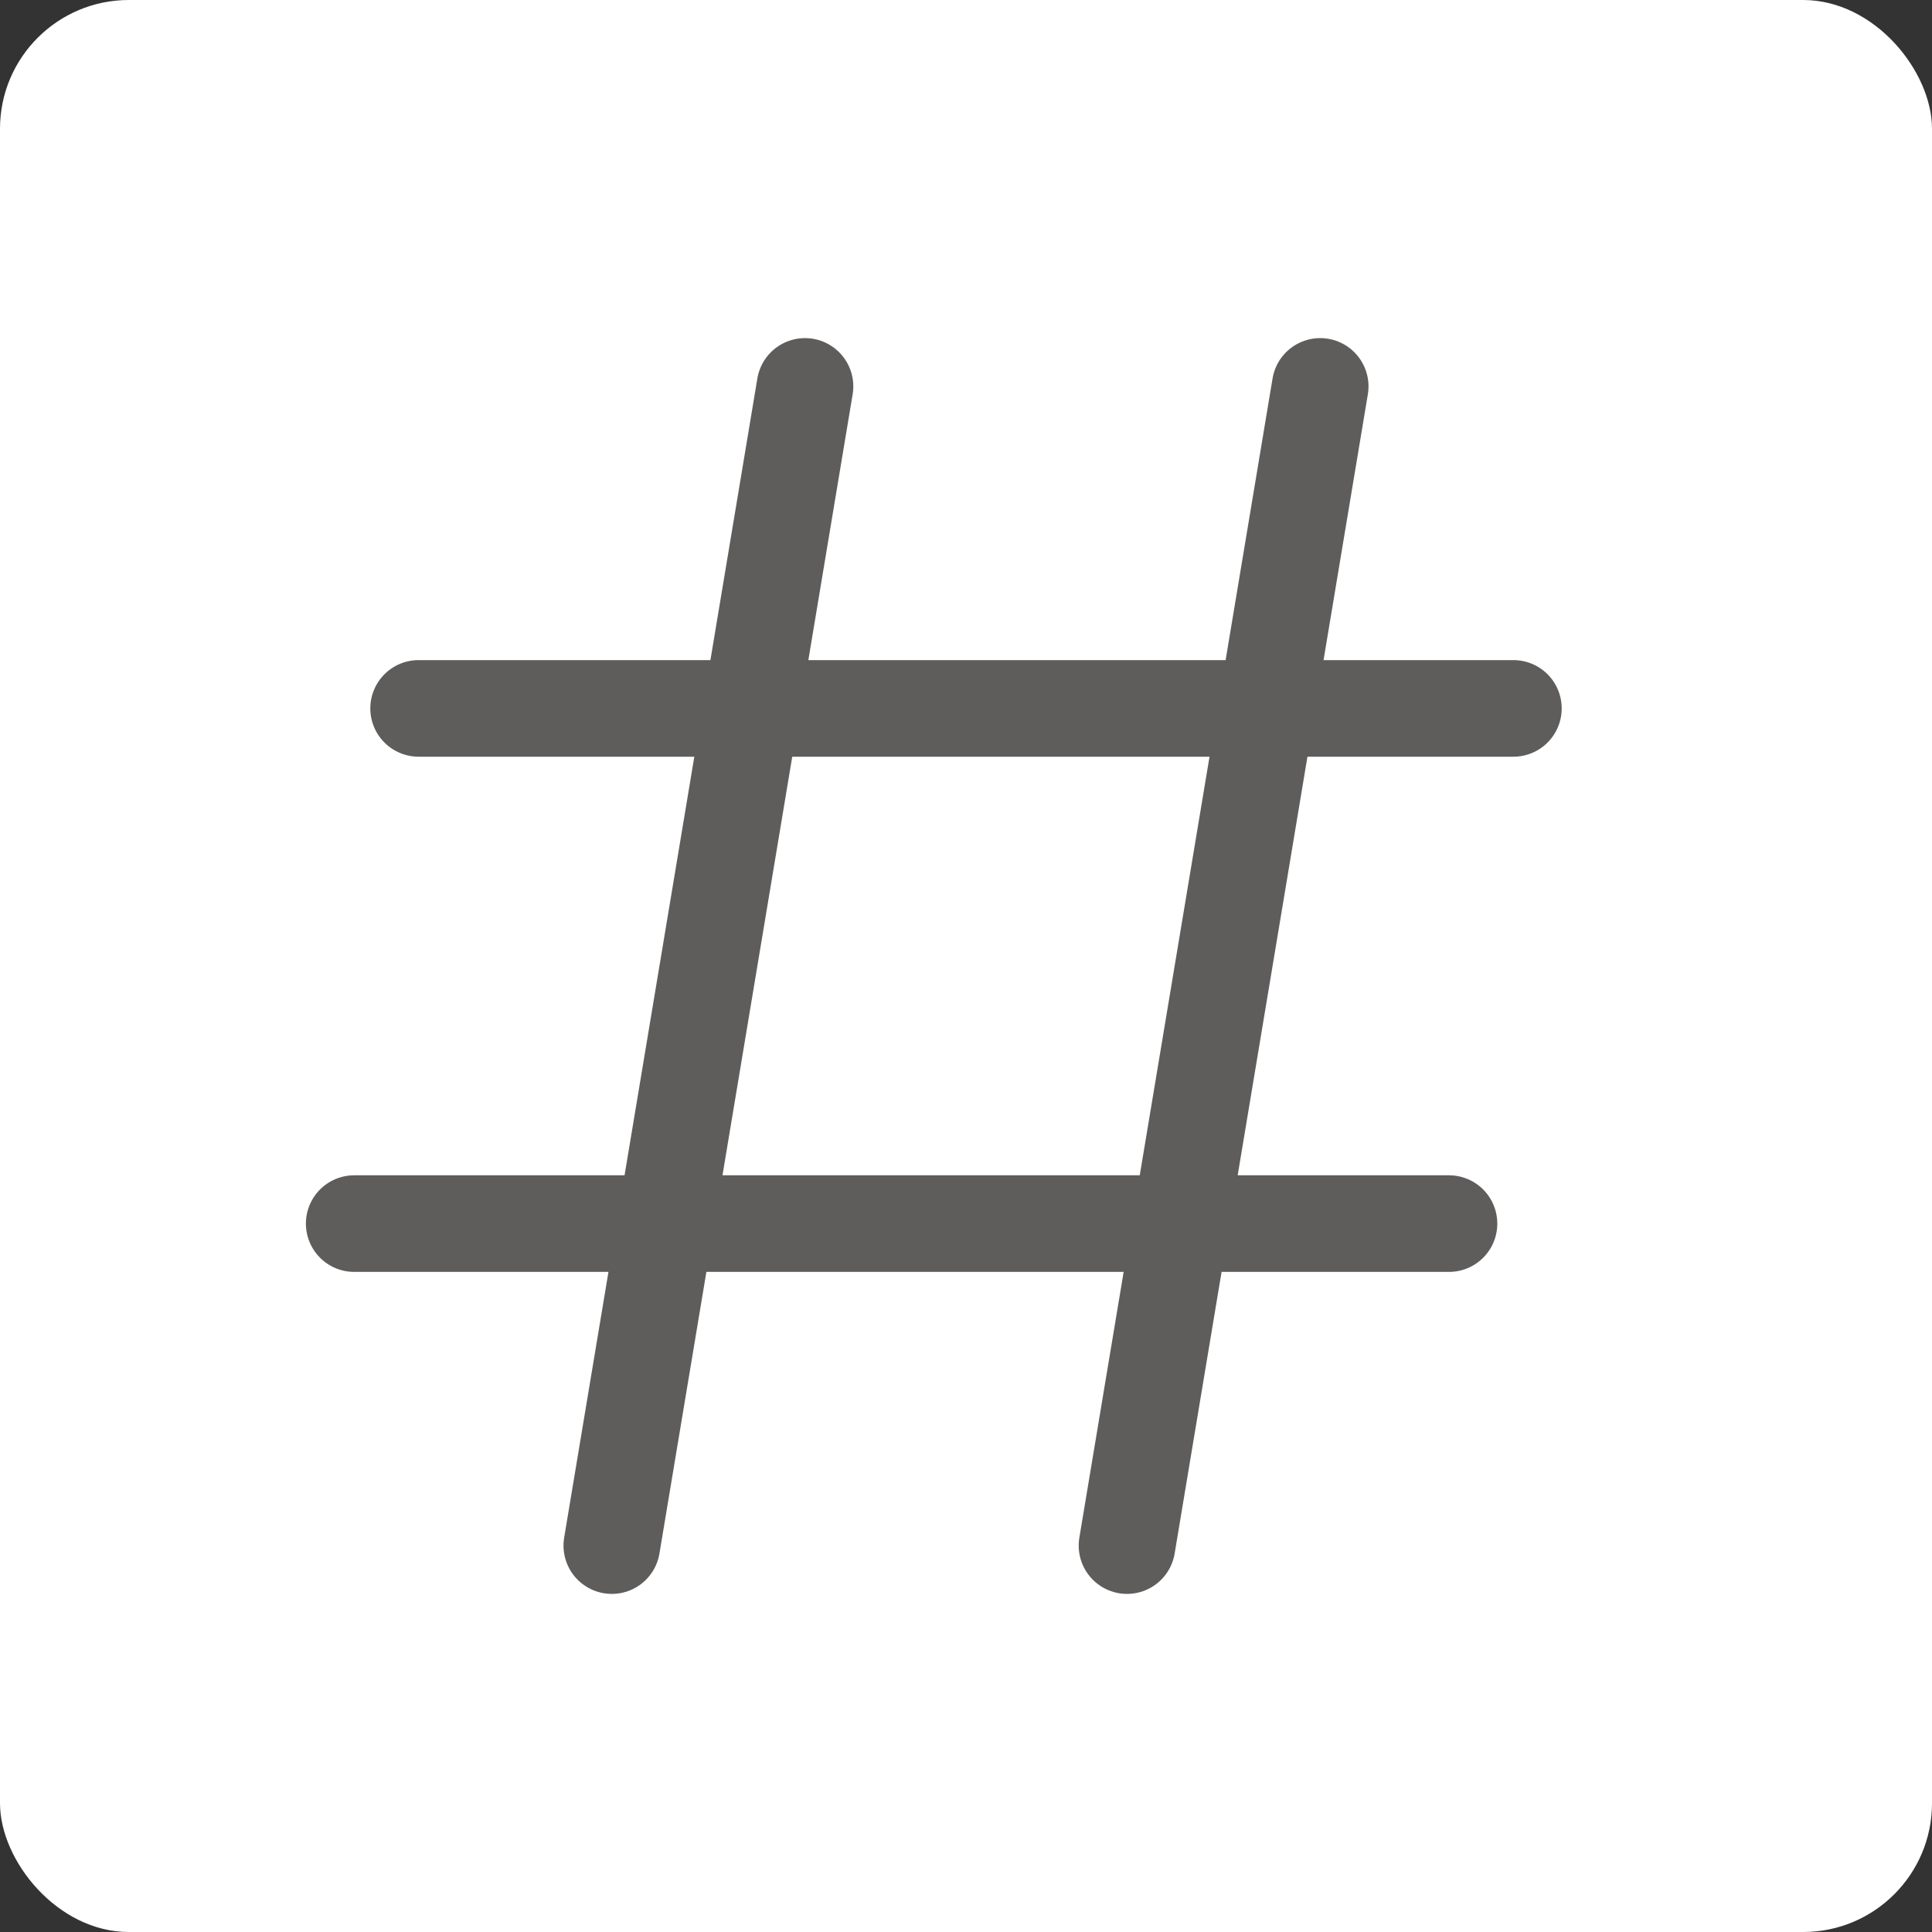 <svg width="30" height="30" viewBox="0 0 30 30" fill="none" xmlns="http://www.w3.org/2000/svg">
<rect x="0" y="0" width="30" height="30" fill="#333333" stroke="none"/>
<rect width="30" height="30" rx="2" fill="white"/>
<path d="M12.5 6L9.5 24M20.5 6L17.5 24M23.5 11H6.5M22.5 19H5.5" stroke="#5F5C5C" stroke-width="1.5" stroke-linecap="round" stroke-linejoin="round"/>
</svg>
